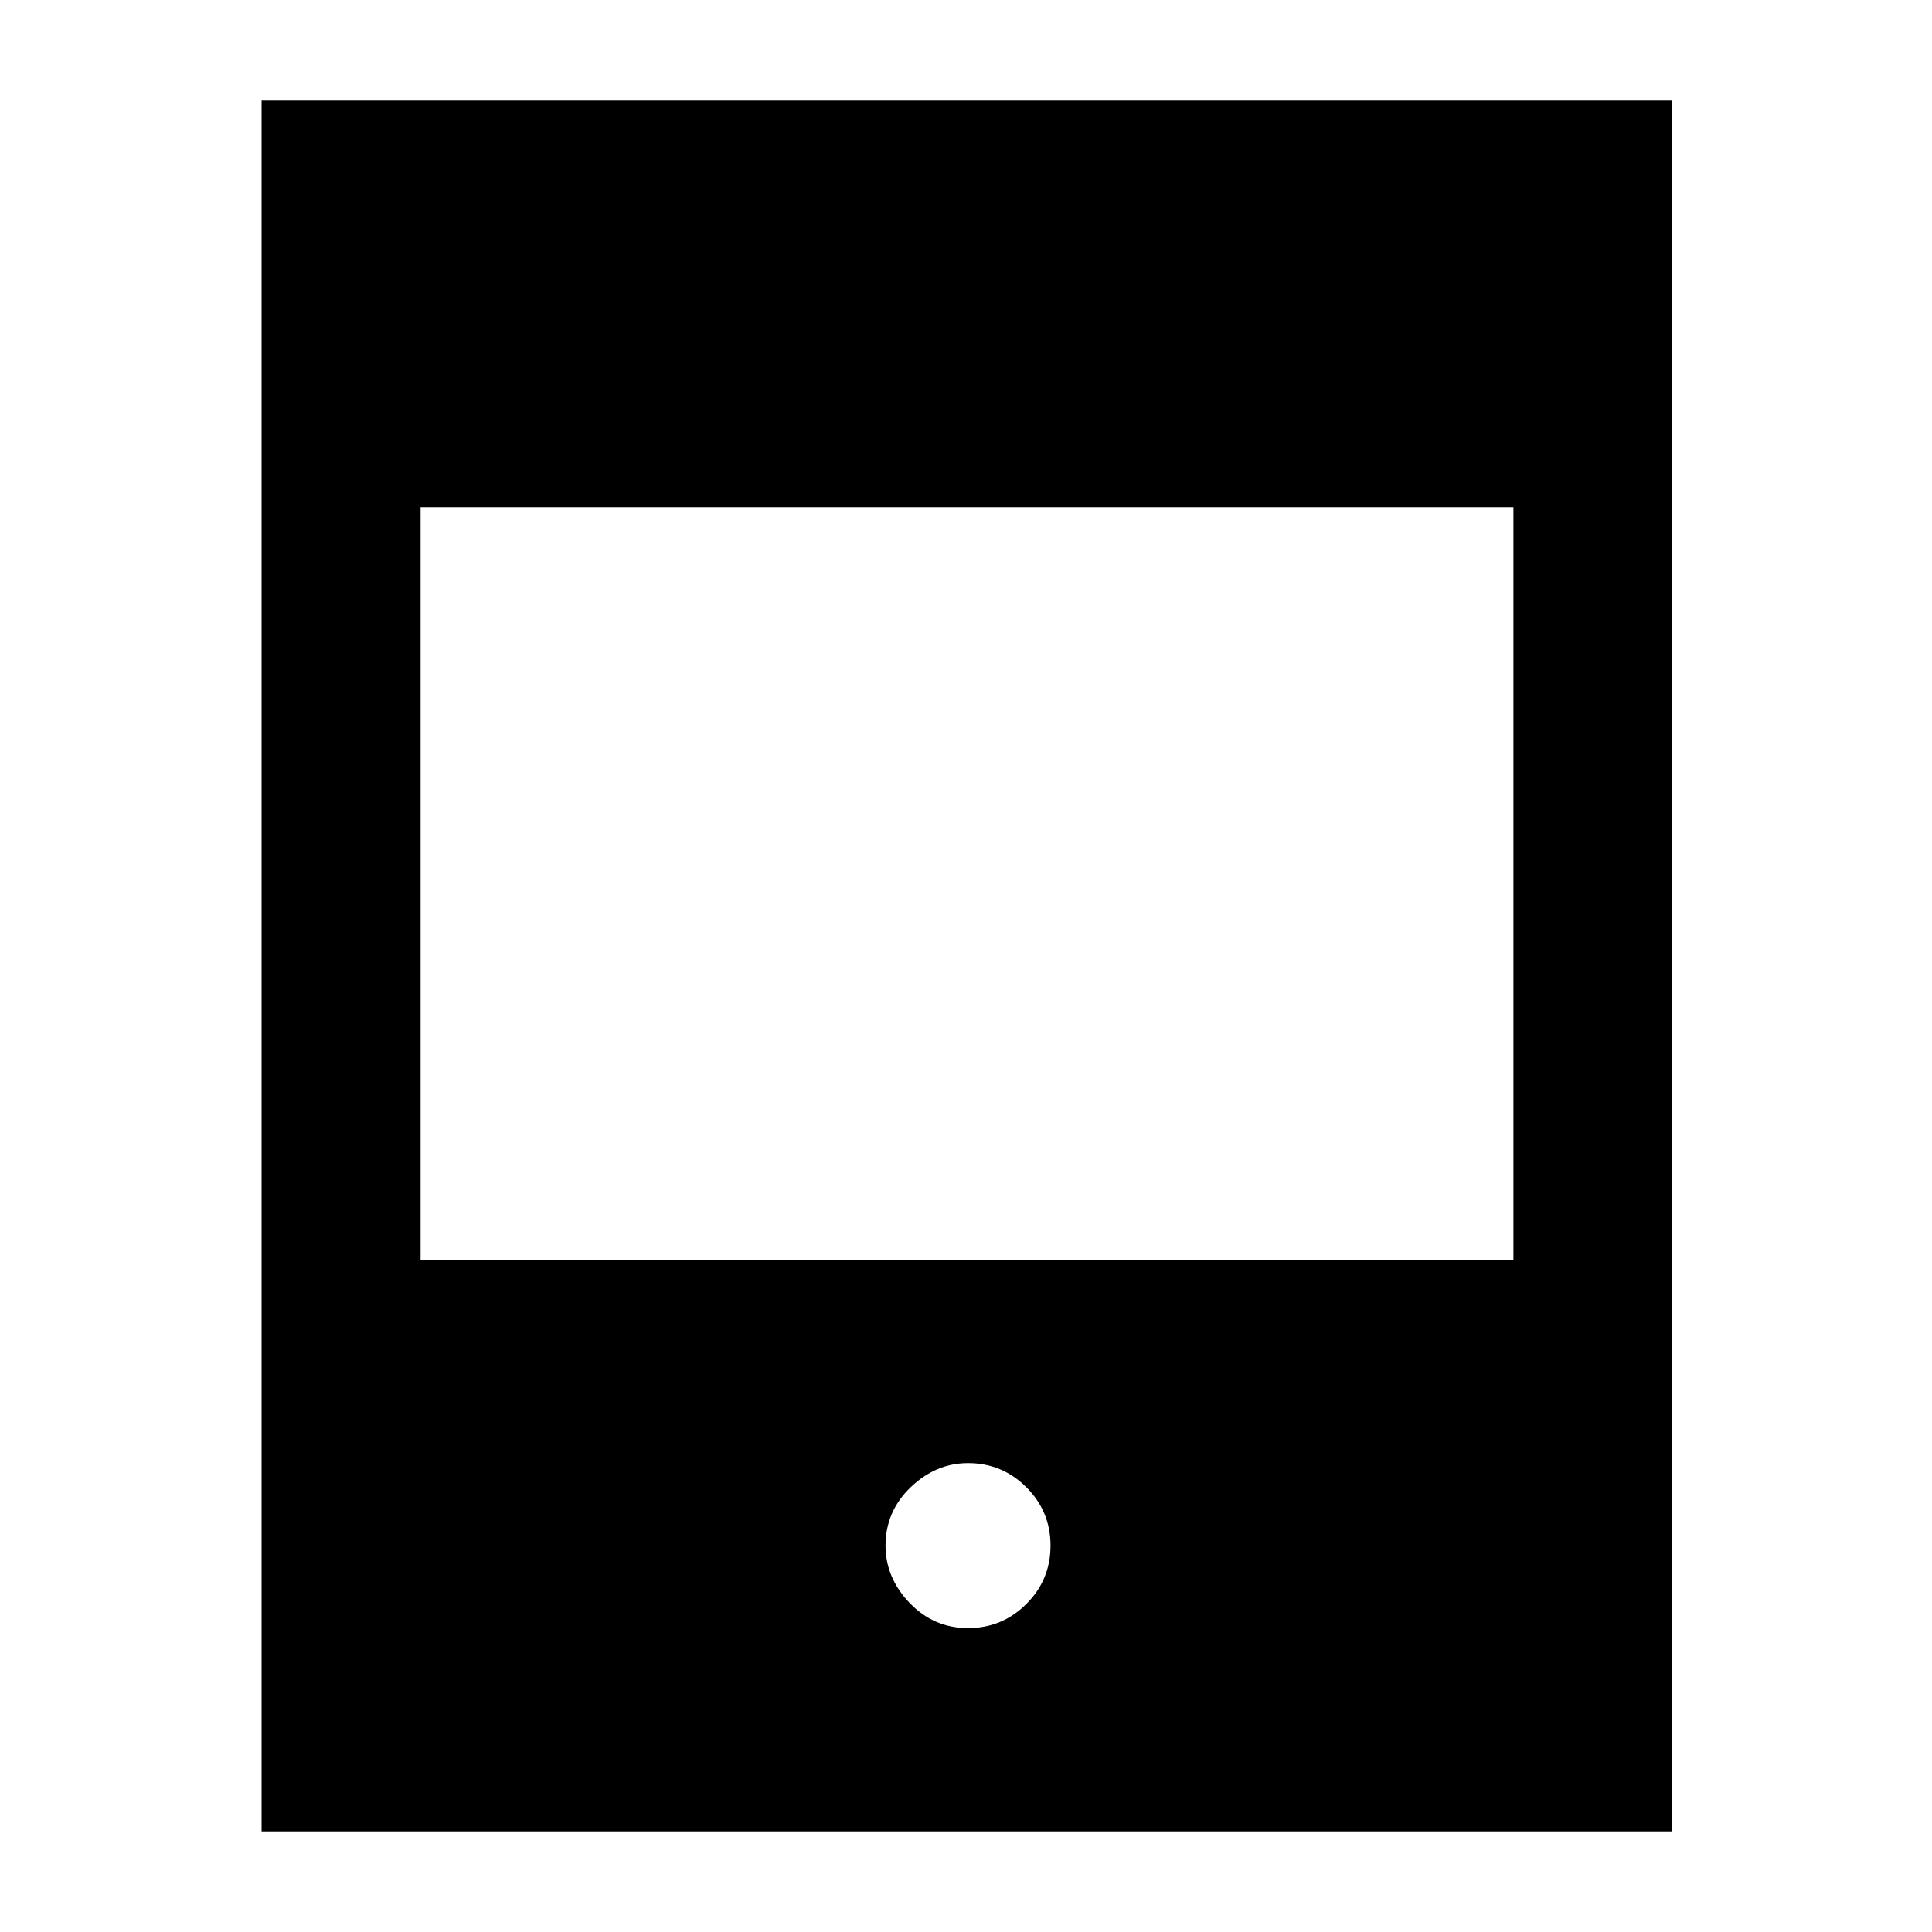 <svg xmlns="http://www.w3.org/2000/svg" height="20" width="20"><path d="M2.708 18.958V1.042h14.604v17.916Zm1.646-5.916h11.313V5.25H4.354Zm5.667 3.812q.354 0 .604-.25t.25-.604q0-.354-.25-.604t-.604-.25q-.333 0-.594.25-.26.25-.26.604 0 .333.25.594.25.26.604.26Z"/></svg>